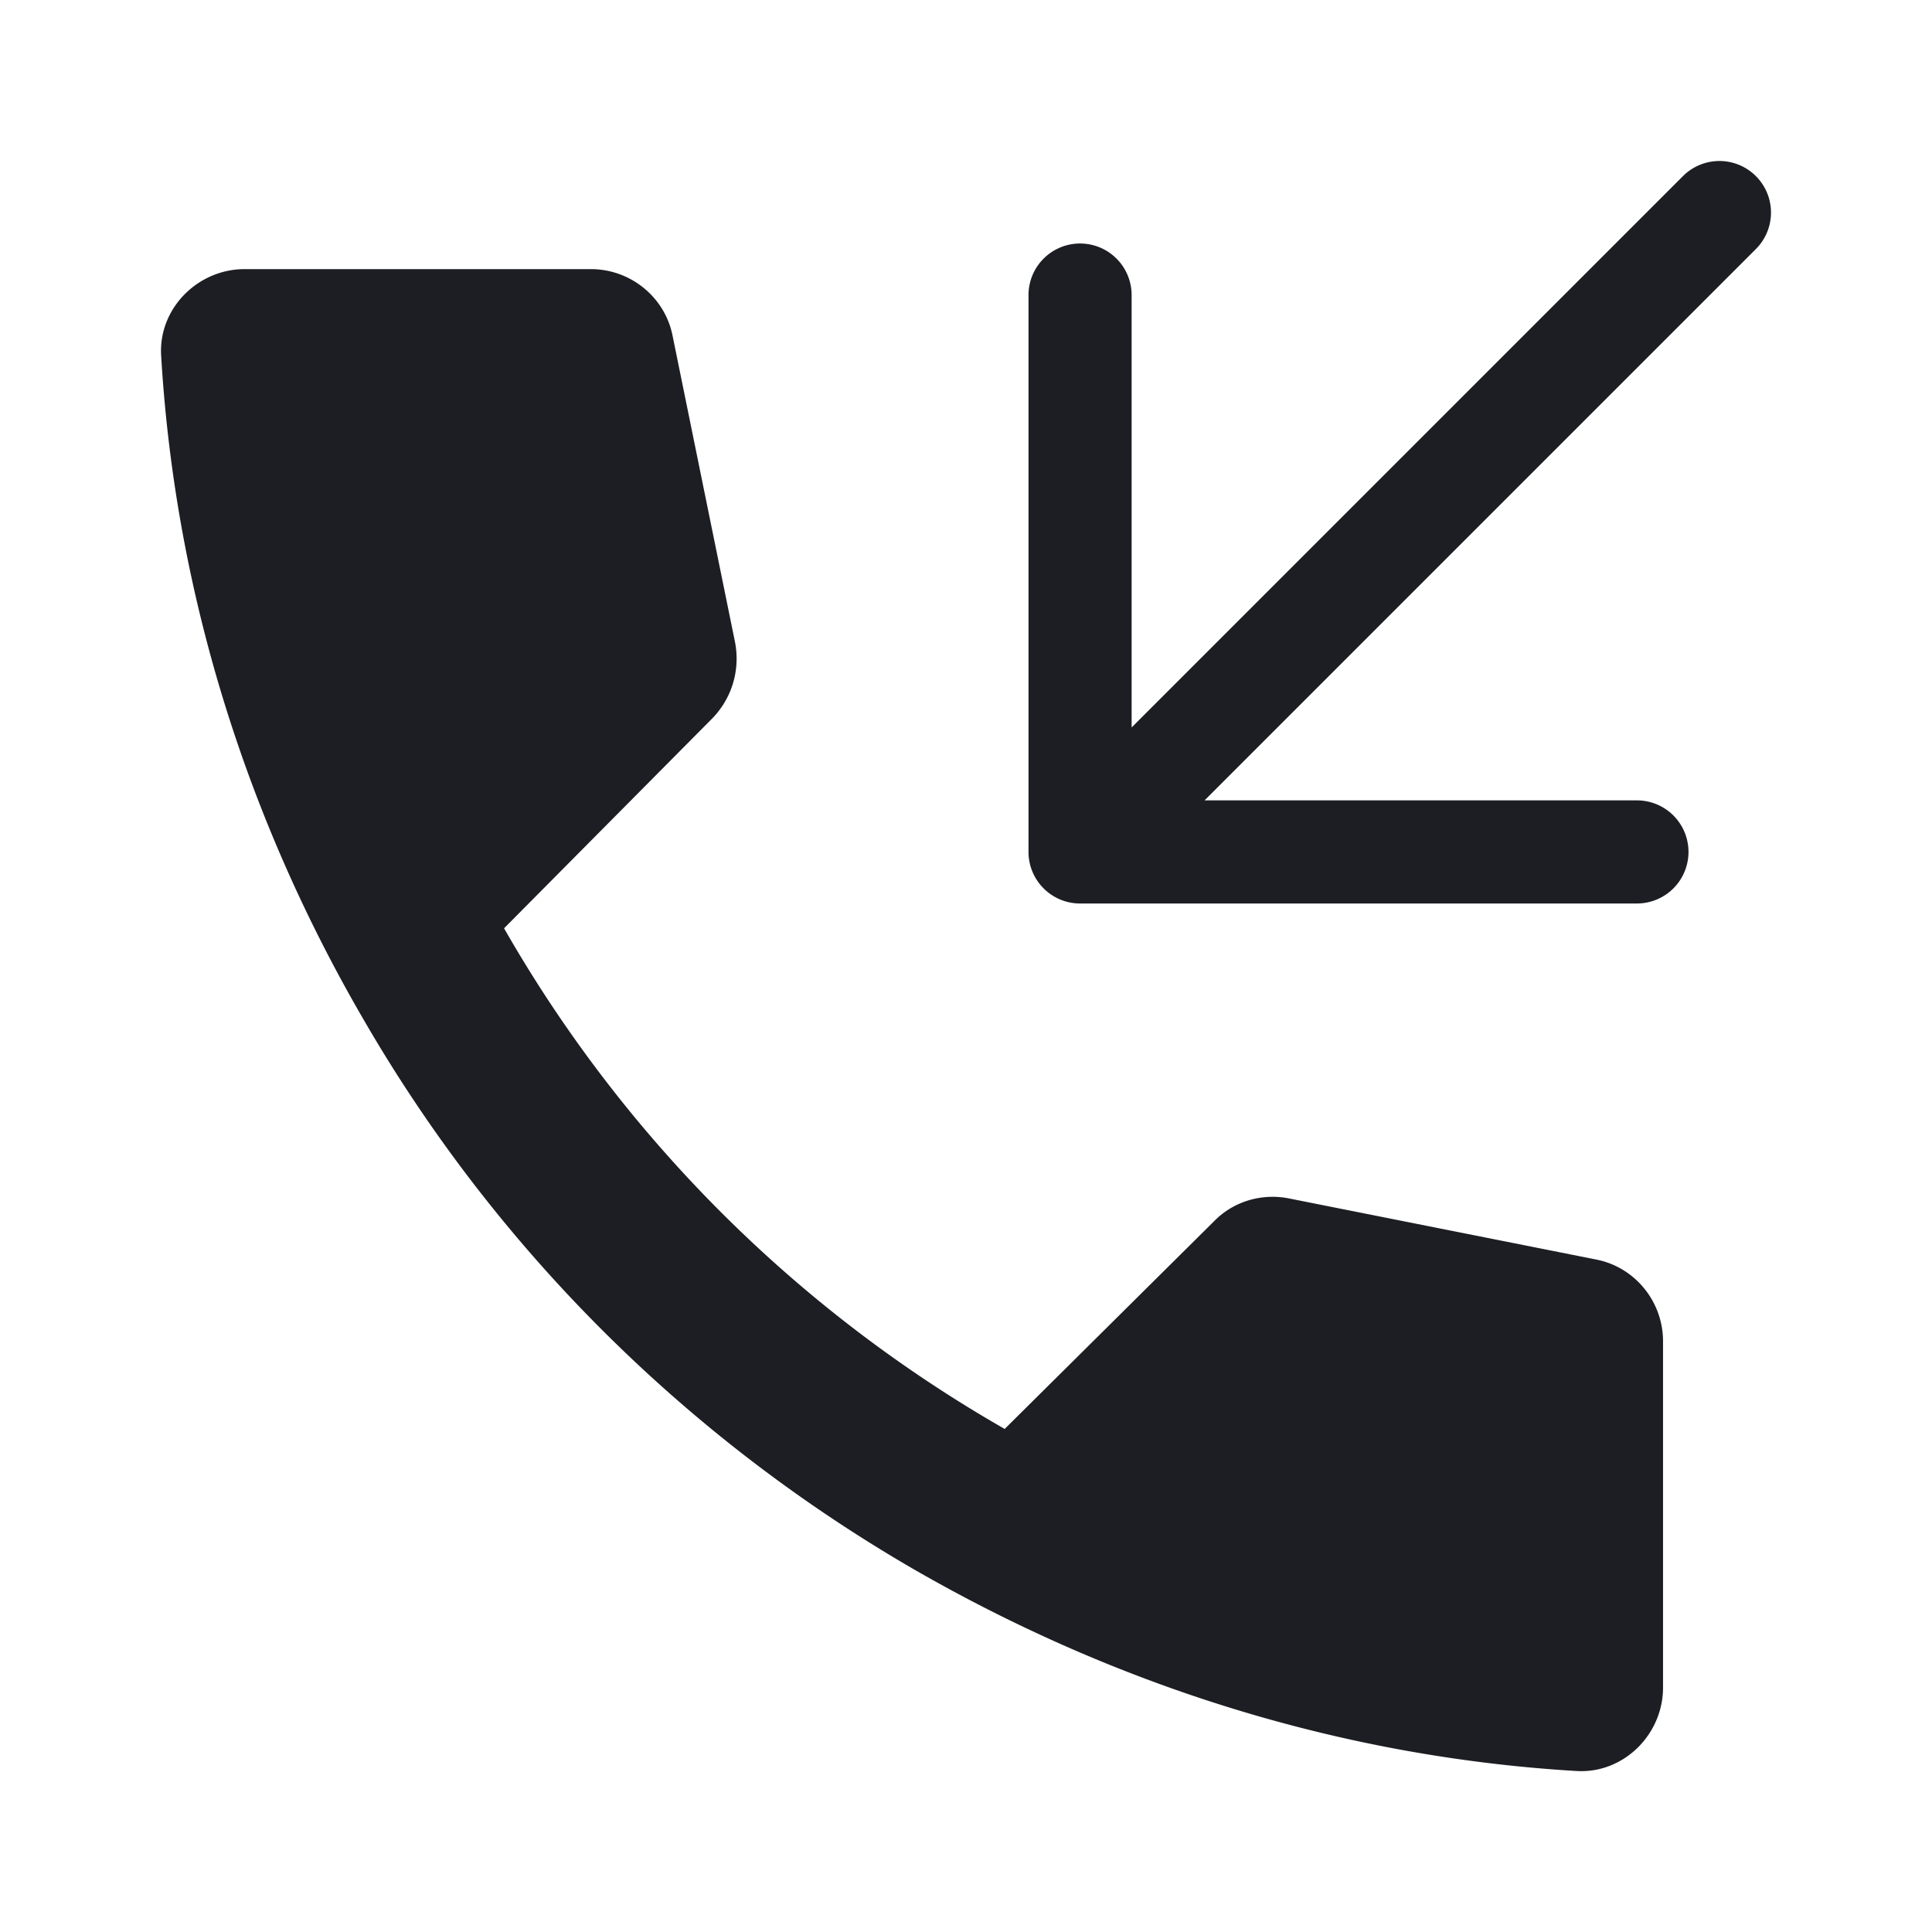 <svg xmlns="http://www.w3.org/2000/svg" width="1200" height="1200" fill="none"><path fill="#1D1E23" d="M1090.615 109.383a32.025 32.025 0 0 1 0 45.297l-342.44 342.444h268.55a32.024 32.024 0 1 1 0 64.051H670.85c-17.675 0-32.025-14.35-32.025-32.025V183.272a32.03 32.03 0 0 1 9.38-22.645 32.02 32.02 0 0 1 22.645-9.38 32.02 32.02 0 0 1 22.645 9.38 32.03 32.03 0 0 1 9.38 22.645v268.555l342.445-342.444a32.04 32.04 0 0 1 22.65-9.383 32.01 32.01 0 0 1 22.645 9.383"/><path fill="#1D1E23" d="m624.03 887.54 130.605-129.565c11.92-11.92 29.54-17.105 46.64-13.475l190.205 37.83c23.84 4.665 41.46 25.915 41.46 50.79v215.08c0 29.02-24.36 53.38-53.38 51.825-149.78-8.81-290.225-54.935-413.055-125.935-140.967-81.885-258.612-199.015-340.497-340.5-71.52-122.825-117.127-263.275-125.938-413.053-1.554-29.023 22.804-53.381 51.827-53.381h215.077c24.877 0 46.126 17.621 50.79 41.461l38.87 190.72c3.109 17.103-2.074 34.205-13.994 46.644L313.076 576.58A836.73 836.73 0 0 0 624.03 887.54"/></svg>